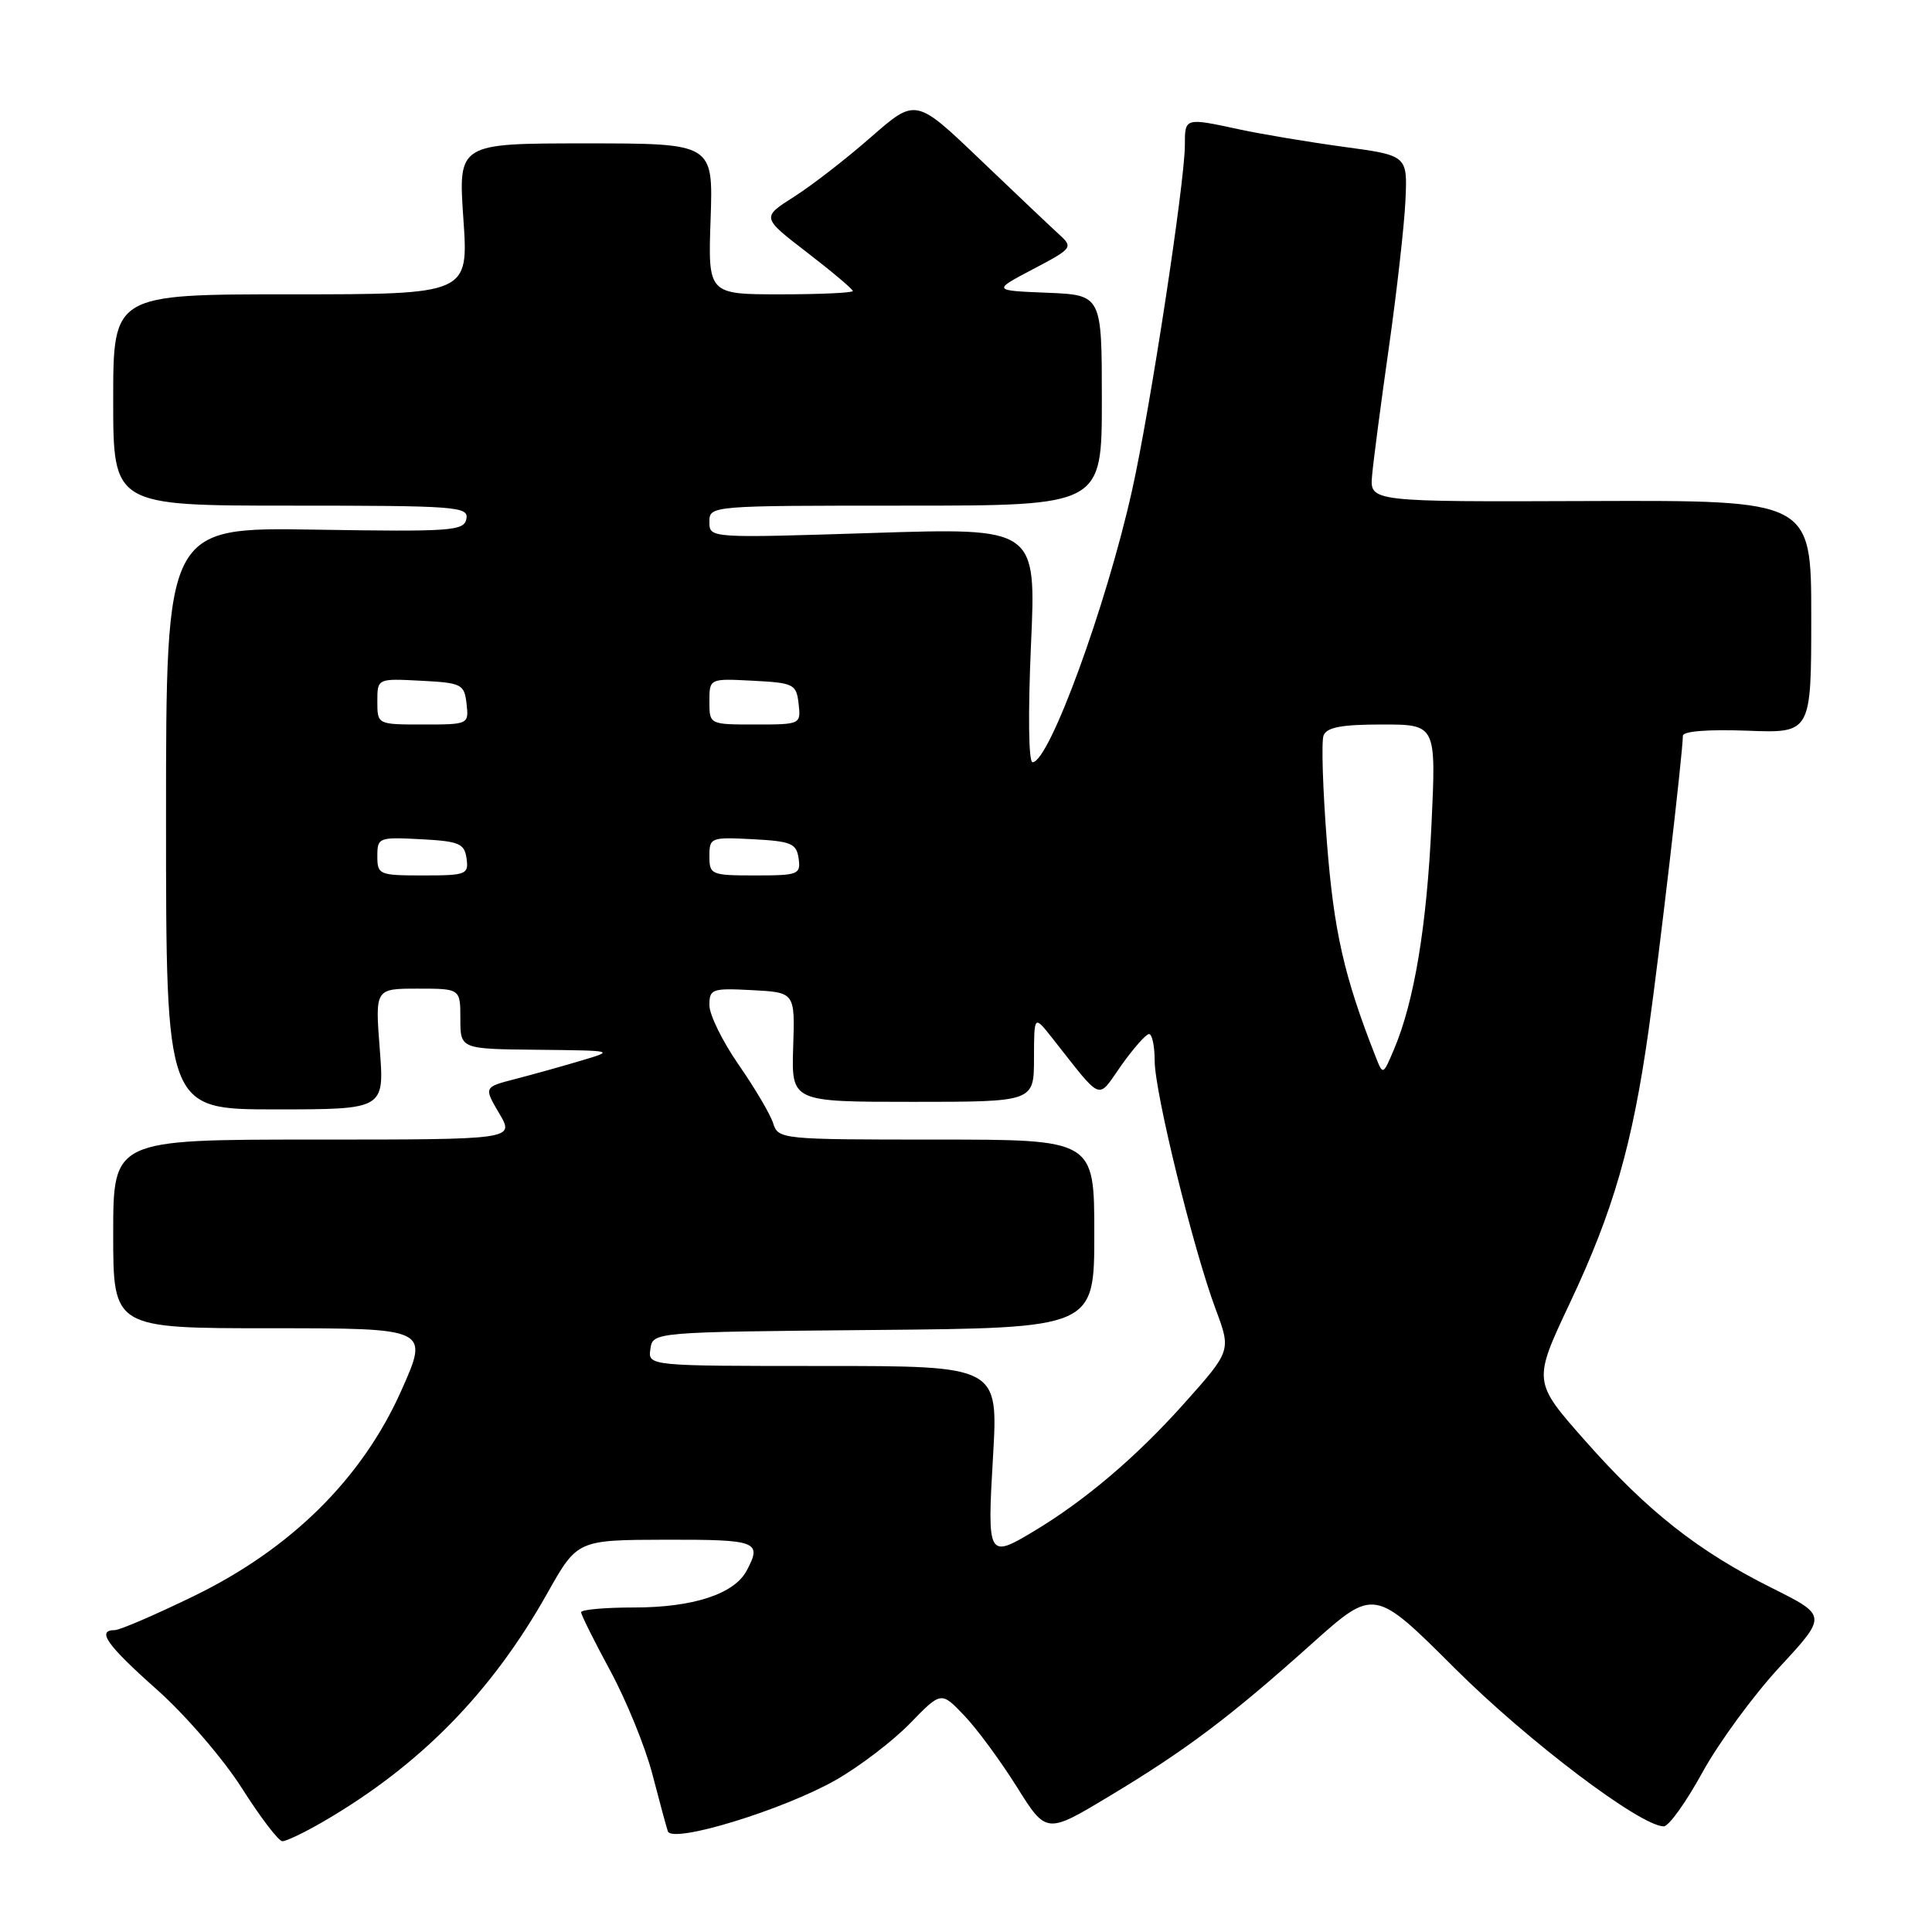 <?xml version="1.0" encoding="UTF-8" standalone="no"?>
<!DOCTYPE svg PUBLIC "-//W3C//DTD SVG 1.1//EN" "http://www.w3.org/Graphics/SVG/1.1/DTD/svg11.dtd" >
<svg xmlns="http://www.w3.org/2000/svg" xmlns:xlink="http://www.w3.org/1999/xlink" version="1.1" viewBox="0 0 256 256">
 <g >
 <path fill="currentColor"
d=" M 42.91 241.33 C 55.72 233.86 65.13 224.26 72.54 211.08 C 76.50 204.05 76.50 204.05 88.25 204.02 C 100.40 204.00 101.01 204.24 98.92 208.15 C 97.27 211.22 91.82 213.00 84.03 213.00 C 80.16 213.00 77.00 213.28 77.00 213.63 C 77.00 213.97 78.74 217.46 80.86 221.38 C 82.98 225.29 85.48 231.43 86.42 235.00 C 87.35 238.57 88.28 242.02 88.49 242.65 C 89.04 244.34 103.82 239.82 110.80 235.83 C 113.93 234.04 118.34 230.67 120.60 228.34 C 124.71 224.11 124.71 224.11 127.76 227.31 C 129.44 229.06 132.57 233.32 134.73 236.76 C 138.65 243.02 138.65 243.02 146.98 238.01 C 157.17 231.89 163.02 227.48 173.79 217.83 C 182.09 210.40 182.09 210.40 192.79 221.08 C 202.46 230.72 217.38 242.00 220.46 242.00 C 221.12 242.00 223.43 238.78 225.58 234.85 C 227.74 230.92 232.34 224.64 235.81 220.89 C 242.11 214.08 242.11 214.08 234.81 210.43 C 224.99 205.53 218.26 200.22 210.01 190.87 C 203.11 183.06 203.11 183.06 208.03 172.63 C 213.78 160.45 216.30 151.70 218.45 136.50 C 219.88 126.37 222.97 99.83 222.99 97.50 C 222.99 96.89 226.28 96.63 231.50 96.82 C 240.00 97.15 240.00 97.15 240.00 81.72 C 240.00 66.29 240.00 66.29 210.75 66.39 C 181.50 66.50 181.50 66.50 181.81 63.00 C 181.98 61.08 182.98 53.42 184.04 46.00 C 185.09 38.58 186.08 29.82 186.23 26.55 C 186.50 20.60 186.50 20.60 178.00 19.45 C 173.32 18.81 167.12 17.77 164.20 17.14 C 156.97 15.58 157.00 15.58 157.00 19.25 C 156.99 24.19 152.40 54.27 150.00 64.99 C 146.59 80.29 139.01 101.00 136.82 101.00 C 136.29 101.00 136.21 94.56 136.61 85.46 C 137.31 69.93 137.31 69.93 115.65 70.62 C 94.00 71.31 94.00 71.31 94.00 69.16 C 94.00 67.00 94.04 67.00 120.00 67.00 C 146.00 67.00 146.00 67.00 146.00 53.04 C 146.00 39.09 146.00 39.09 138.75 38.79 C 131.50 38.50 131.50 38.50 136.89 35.66 C 142.09 32.93 142.21 32.77 140.39 31.11 C 139.35 30.17 134.64 25.70 129.92 21.19 C 121.34 12.98 121.34 12.98 115.42 18.16 C 112.16 21.02 107.57 24.58 105.20 26.08 C 100.91 28.81 100.91 28.81 106.95 33.46 C 110.28 36.02 113.00 38.32 113.00 38.56 C 113.00 38.80 108.68 39.00 103.41 39.00 C 93.81 39.00 93.81 39.00 94.16 29.00 C 94.50 19.00 94.50 19.00 77.61 19.00 C 60.71 19.00 60.71 19.00 61.40 29.00 C 62.09 39.00 62.09 39.00 38.55 39.00 C 15.00 39.00 15.00 39.00 15.00 53.00 C 15.00 67.00 15.00 67.00 38.57 67.00 C 60.49 67.00 62.12 67.12 61.80 68.75 C 61.48 70.36 59.86 70.47 41.72 70.18 C 22.00 69.86 22.00 69.86 22.00 108.43 C 22.00 147.00 22.00 147.00 36.47 147.00 C 50.94 147.00 50.94 147.00 50.32 139.00 C 49.70 131.00 49.70 131.00 55.35 131.00 C 61.00 131.00 61.00 131.00 61.00 135.00 C 61.00 139.00 61.00 139.00 71.25 139.10 C 81.45 139.21 81.48 139.21 77.00 140.54 C 74.53 141.28 70.61 142.37 68.30 142.97 C 64.10 144.05 64.10 144.05 66.15 147.53 C 68.20 151.00 68.20 151.00 41.60 151.00 C 15.00 151.00 15.00 151.00 15.00 163.50 C 15.00 176.00 15.00 176.00 35.93 176.00 C 56.86 176.00 56.86 176.00 53.18 184.25 C 47.99 195.90 38.59 205.21 25.68 211.49 C 20.58 213.97 15.87 216.00 15.20 216.00 C 12.75 216.00 14.17 218.00 20.80 223.89 C 24.56 227.23 29.59 233.07 32.05 236.94 C 34.50 240.80 36.91 243.96 37.41 243.97 C 37.91 243.99 40.39 242.80 42.91 241.33 Z  M 131.58 193.00 C 132.28 181.00 132.28 181.00 109.07 181.00 C 85.86 181.00 85.86 181.00 86.18 178.75 C 86.50 176.50 86.50 176.50 115.75 176.23 C 145.00 175.97 145.00 175.97 145.00 163.48 C 145.00 151.00 145.00 151.00 124.07 151.00 C 103.50 151.00 103.12 150.96 102.45 148.84 C 102.07 147.65 100.02 144.17 97.88 141.09 C 95.75 138.02 94.00 134.47 94.00 133.20 C 94.00 131.04 94.33 130.92 99.67 131.20 C 105.34 131.50 105.34 131.50 105.10 138.75 C 104.87 146.00 104.87 146.00 120.93 146.00 C 137.00 146.00 137.00 146.00 137.01 140.25 C 137.02 134.50 137.02 134.50 139.39 137.50 C 146.24 146.17 145.31 145.79 148.58 141.17 C 150.19 138.90 151.84 137.03 152.25 137.02 C 152.66 137.01 153.00 138.60 153.00 140.56 C 153.00 144.72 158.12 165.56 161.09 173.50 C 163.14 178.99 163.14 178.99 156.82 186.06 C 150.57 193.05 143.78 198.82 137.00 202.89 C 130.90 206.55 130.80 206.37 131.58 193.00 Z  M 182.27 140.00 C 178.10 129.39 176.75 123.43 175.83 111.70 C 175.28 104.66 175.07 98.25 175.38 97.45 C 175.80 96.37 177.77 96.00 183.12 96.00 C 190.30 96.00 190.30 96.00 189.68 109.25 C 189.05 122.74 187.39 132.71 184.73 139.00 C 183.25 142.50 183.25 142.50 182.27 140.00 Z  M 50.00 113.45 C 50.00 110.98 50.17 110.91 55.75 111.20 C 60.84 111.47 61.54 111.76 61.82 113.75 C 62.12 115.87 61.79 116.00 56.07 116.00 C 50.23 116.00 50.00 115.90 50.00 113.45 Z  M 94.00 113.45 C 94.00 110.98 94.17 110.91 99.75 111.20 C 104.84 111.47 105.54 111.76 105.82 113.75 C 106.12 115.87 105.79 116.00 100.07 116.00 C 94.23 116.00 94.00 115.90 94.00 113.45 Z  M 50.00 92.95 C 50.00 89.90 50.00 89.90 55.75 90.20 C 61.19 90.48 61.52 90.65 61.82 93.25 C 62.13 95.98 62.09 96.00 56.07 96.00 C 50.00 96.00 50.00 96.00 50.00 92.95 Z  M 94.00 92.95 C 94.00 89.90 94.00 89.90 99.75 90.20 C 105.19 90.48 105.52 90.65 105.82 93.25 C 106.13 95.98 106.09 96.00 100.07 96.00 C 94.00 96.00 94.00 96.00 94.00 92.95 Z "/>
</g>
</svg>